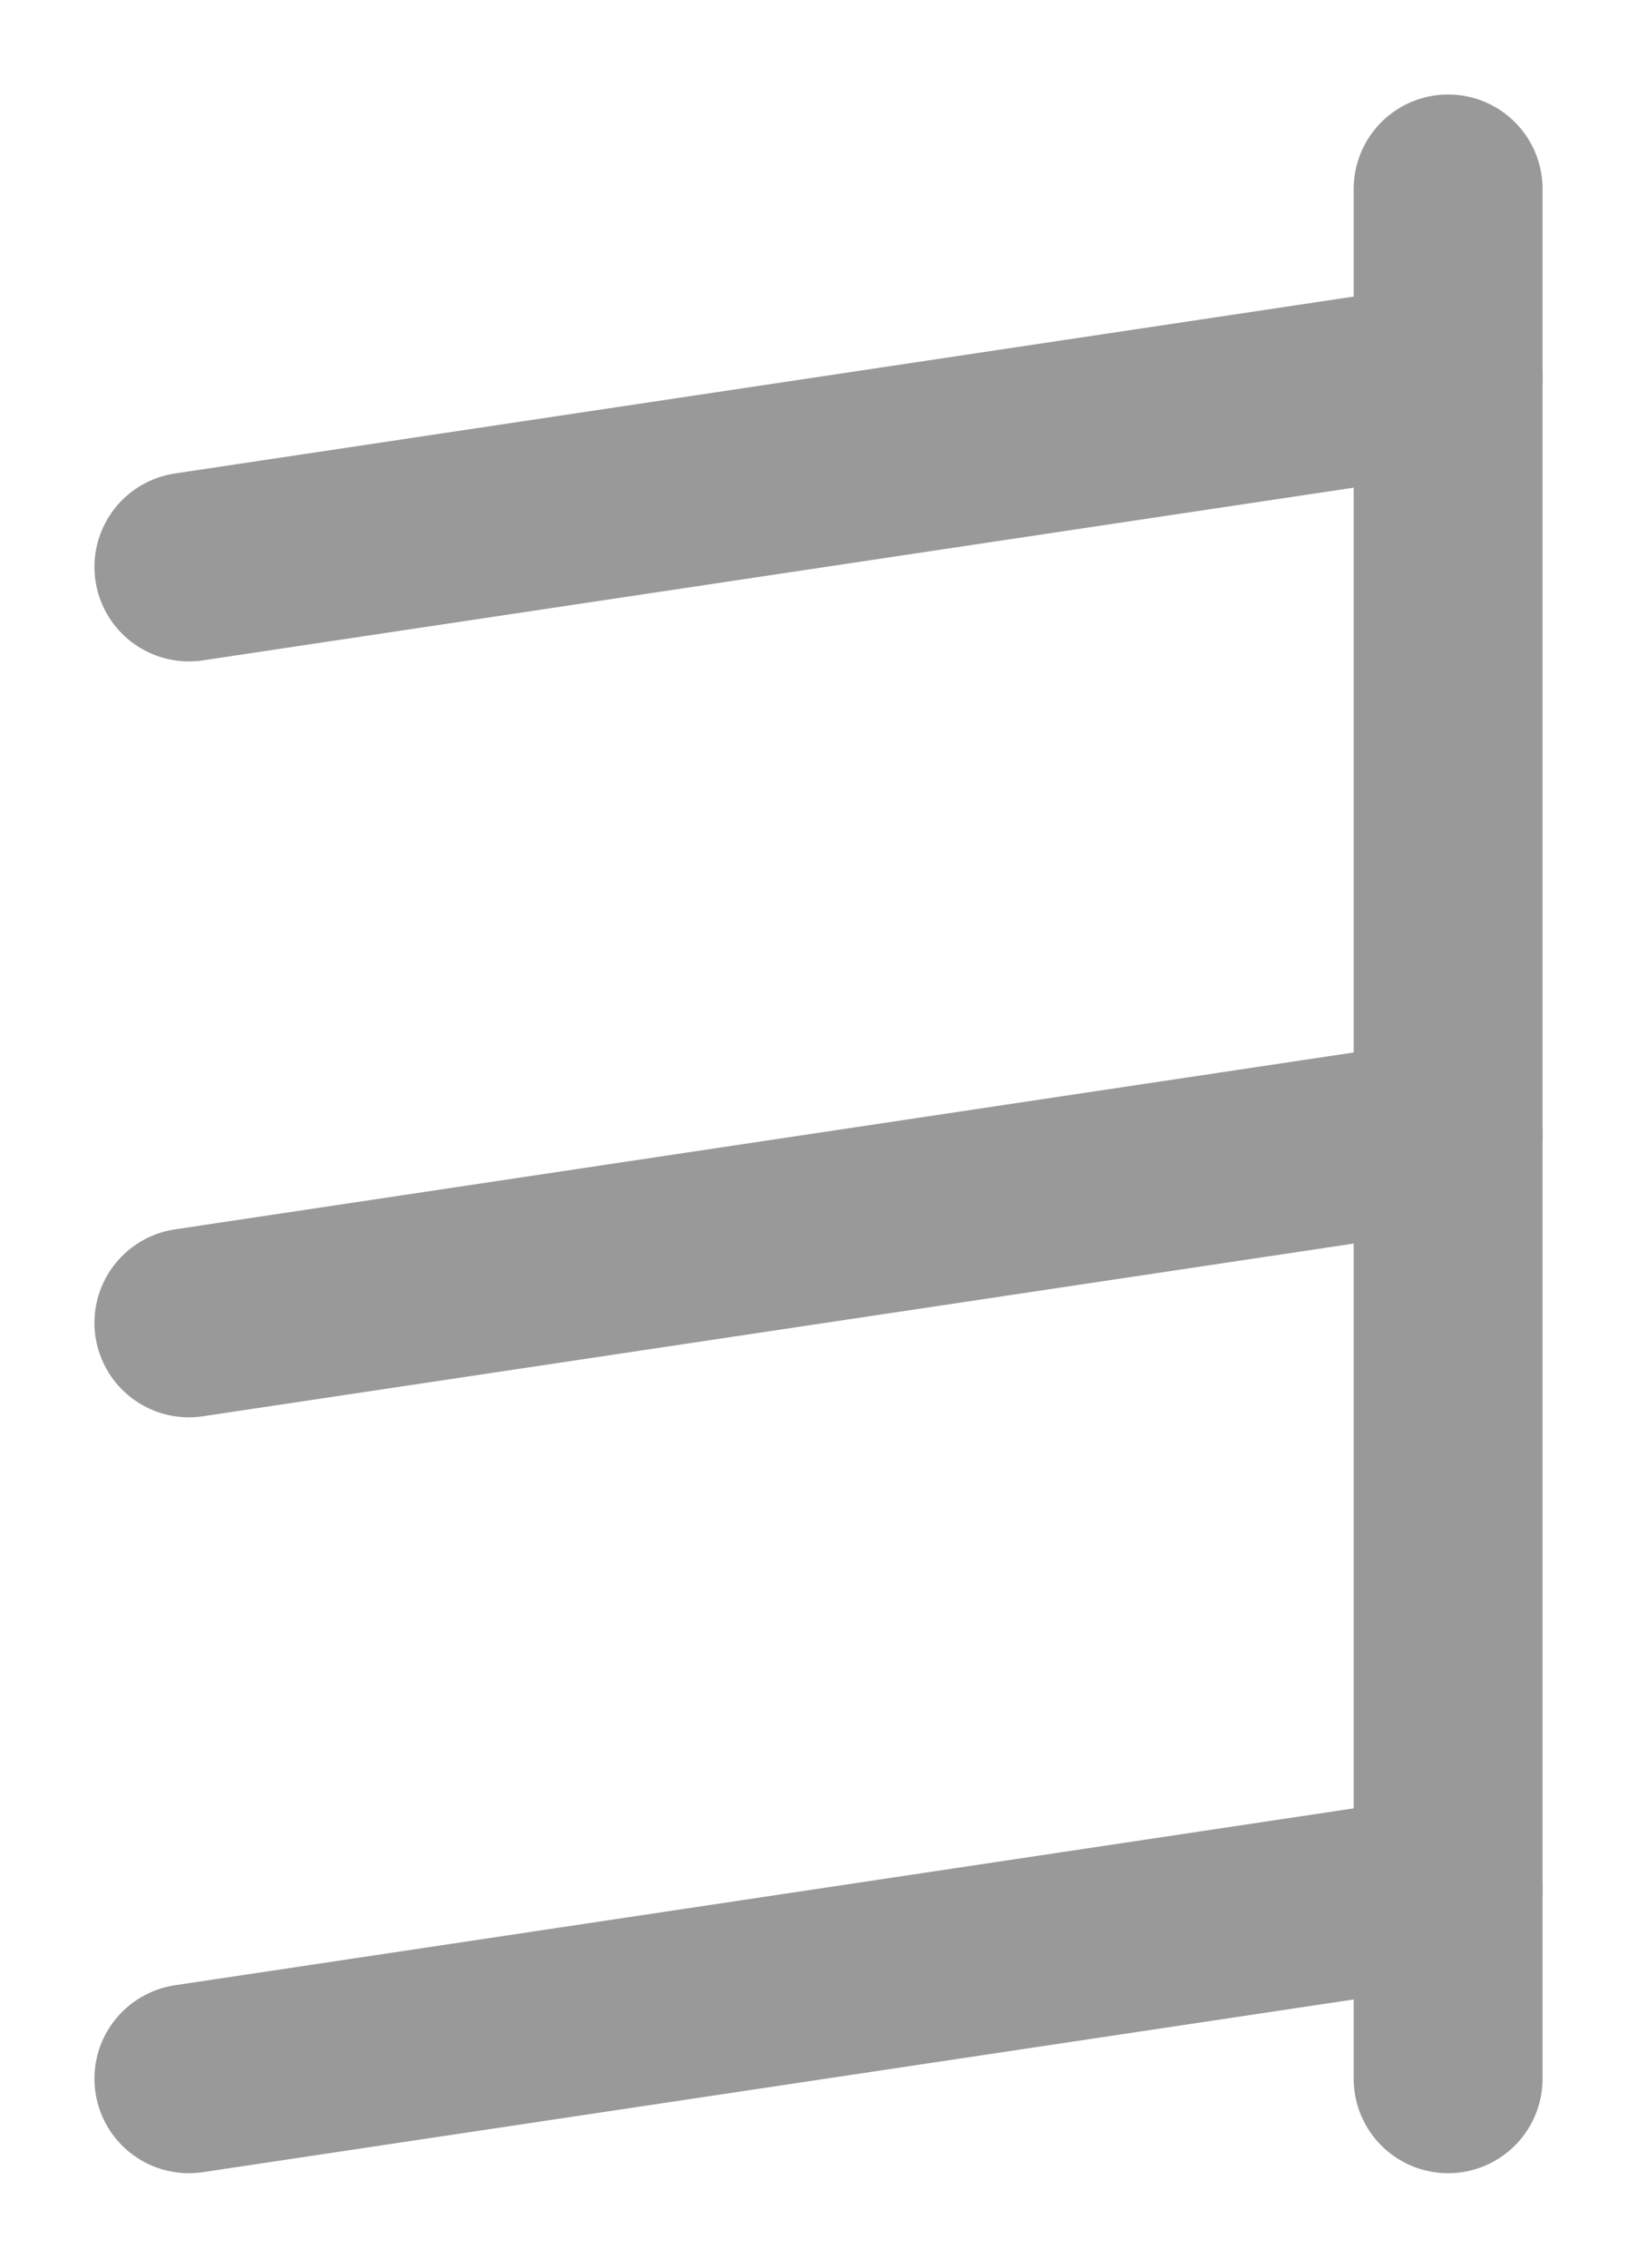 <?xml version="1.0" encoding="UTF-8" standalone="no"?>
<!DOCTYPE svg PUBLIC "-//W3C//DTD SVG 1.0//EN" "http://www.w3.org/TR/2001/REC-SVG-20010904/DTD/svg10.dtd">
<!-- This SVG glyph was created with Scriftas v0.5.0 (https://github.com/hornc/scriftas) and is licensed under a CC0-1.0 license. -->
<svg xmlns="http://www.w3.org/2000/svg"
   version="1.0"
   id="EtruscanArchaicE-01"
   x="0px"
   y="0px"
   width="130"
   height="180"
>
<line fill="none" stroke="#999" stroke-width="15" stroke-linecap="round" stroke-linejoin="round" x1="115" y1="15" x2="115" y2="165" /><line fill="none" stroke="#999" stroke-width="15" stroke-linecap="round" stroke-linejoin="round" x1="15" y1="45.0" x2="115" y2="30.0" /><line fill="none" stroke="#999" stroke-width="15" stroke-linecap="round" stroke-linejoin="round" x1="15" y1="105.0" x2="115" y2="90.0" /><line fill="none" stroke="#999" stroke-width="15" stroke-linecap="round" stroke-linejoin="round" x1="15" y1="165" x2="115" y2="150.0" />
</svg>
